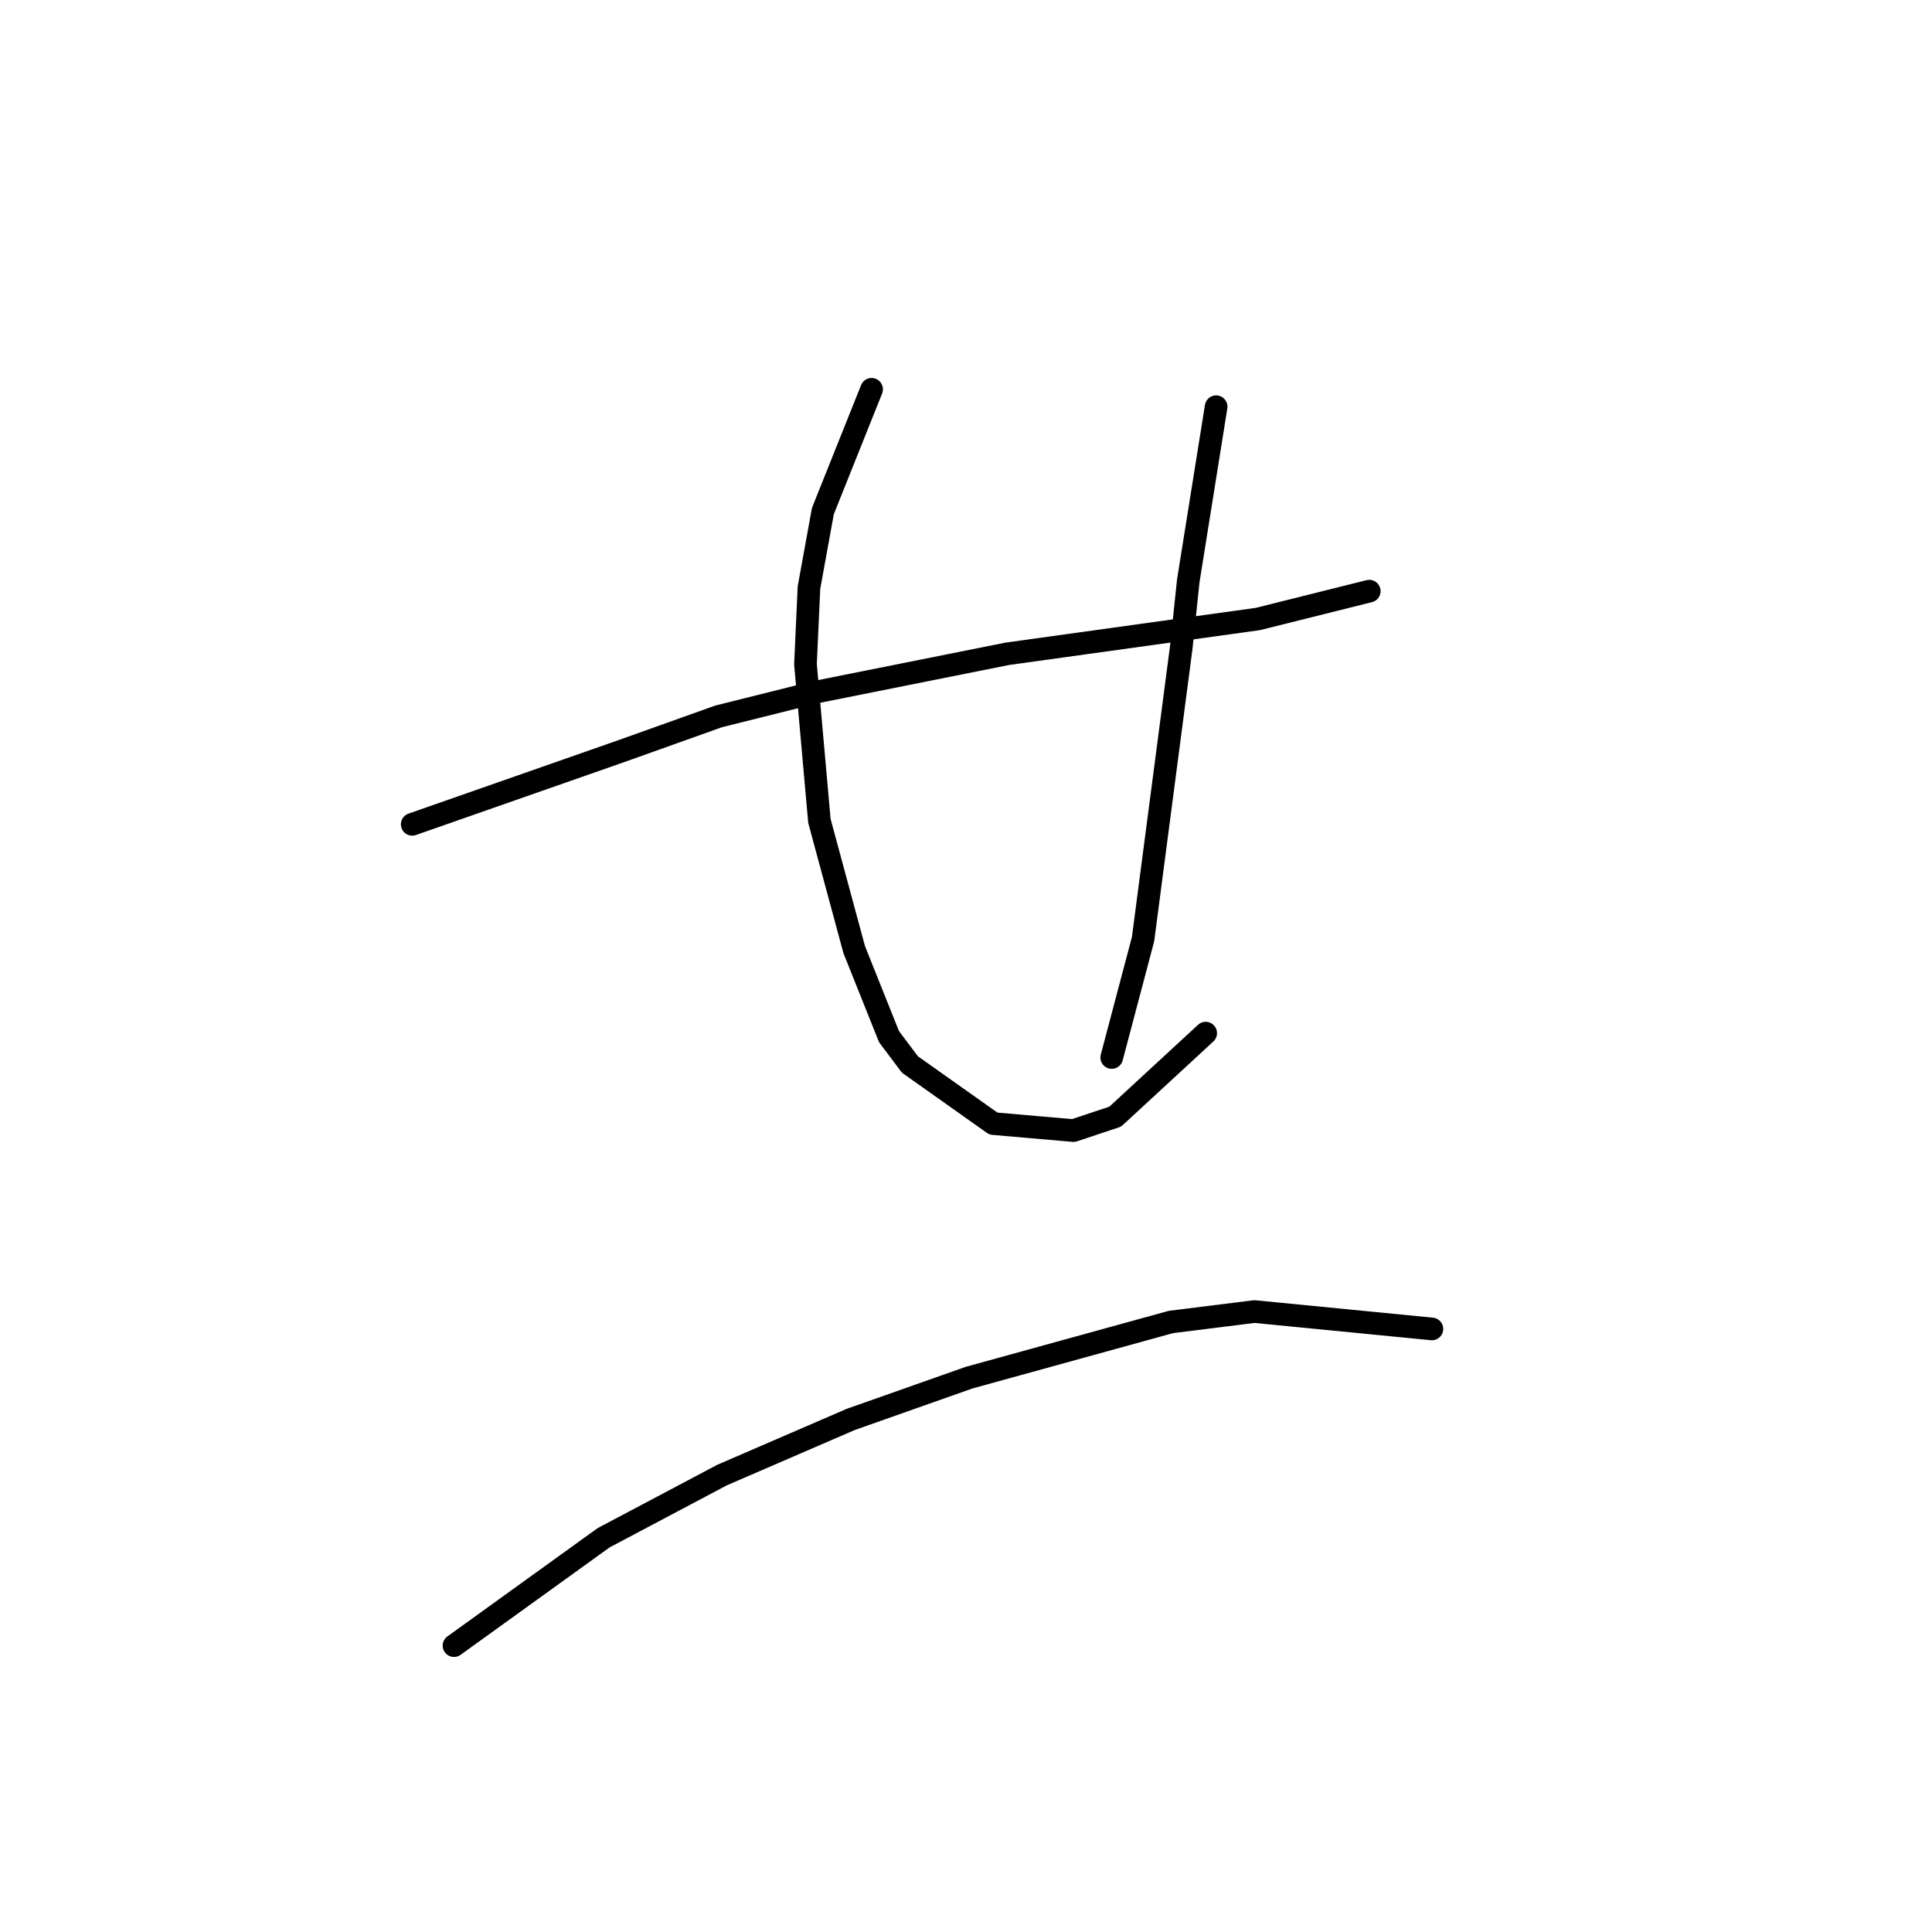<?xml version="1.0" standalone="no"?>
    <svg width="256" height="256" xmlns="http://www.w3.org/2000/svg" version="1.1">
    <polyline stroke="black" stroke-width="3" stroke-linecap="round" fill="transparent" stroke-linejoin="round" points="54.621 109.227 82.289 99.543 95.201 94.932 108.113 91.704 133.476 86.631 166.678 82.02 181.434 78.331 181.434 78.331 " />
        <polyline stroke="black" stroke-width="3" stroke-linecap="round" fill="transparent" stroke-linejoin="round" points="115.491 51.585 109.035 67.725 107.191 77.87 106.73 88.015 108.574 108.766 113.186 125.828 117.797 137.357 120.564 141.046 131.631 148.885 142.237 149.807 147.771 147.963 159.761 136.896 159.761 136.896 " />
        <polyline stroke="black" stroke-width="3" stroke-linecap="round" fill="transparent" stroke-linejoin="round" points="161.144 53.891 157.455 76.948 156.533 85.709 151.46 124.445 147.31 140.124 147.31 140.124 " />
        <polyline stroke="black" stroke-width="3" stroke-linecap="round" fill="transparent" stroke-linejoin="round" points="60.155 218.056 79.984 203.761 95.662 195.46 112.724 188.082 128.403 182.548 155.149 175.17 166.216 173.787 189.734 176.092 189.734 176.092 " />
        </svg>